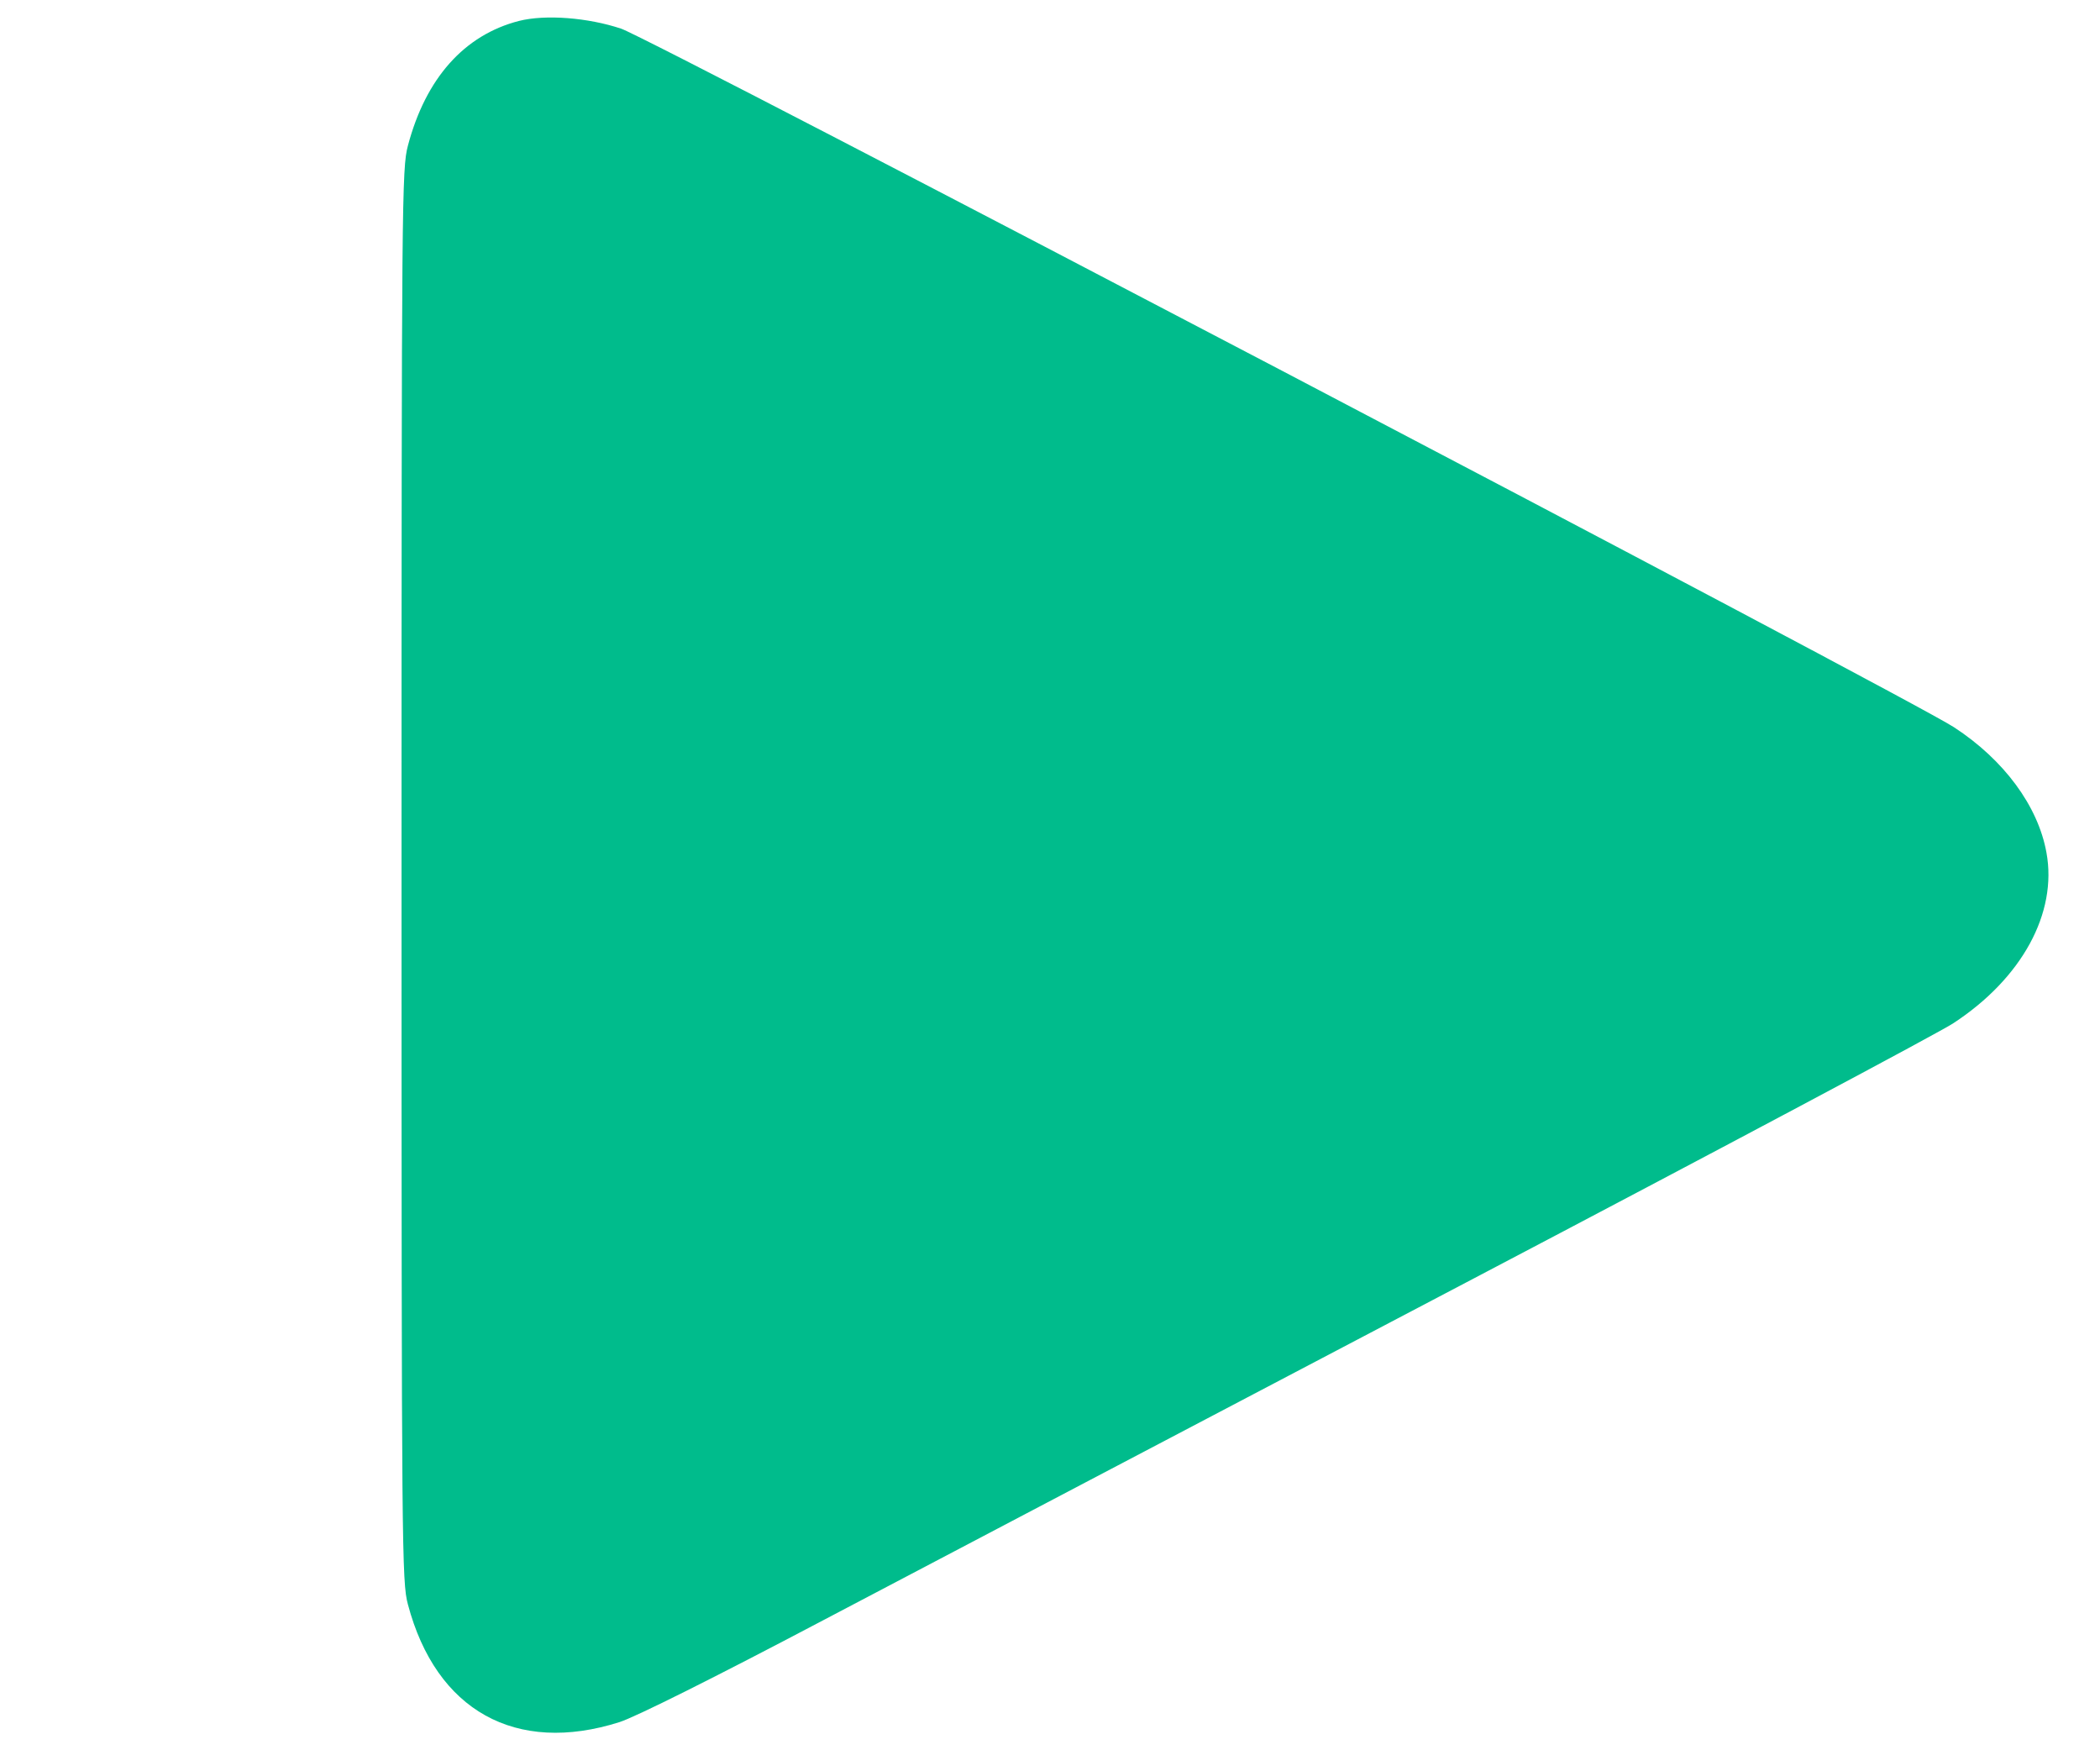<?xml version="1.0"?>
<svg viewBox="-200 0 1200 1000"><path fill="#00bc8c" d="M96.51 11.97c-31.23 8.05-53.26 32.76-63.42 71.27-3.45 12.84-3.64 29.7-3.64 416.71s.19 403.87 3.64 416.71c16.09 60.74 61.69 86.03 120.9 67.25 9-2.87 53.65-25.1 116.49-58.24 56.14-29.51 221.29-116.3 367.28-192.93 145.99-76.64 271.29-143.31 278.38-148.1 39.28-25.68 59.59-63.04 53.26-97.52-4.79-26.63-24.33-53.07-52.88-71.65C892 399.37 172.58 22.32 154.95 16.38c-18.97-6.33-43.3-8.24-58.44-4.41z"></path></svg>